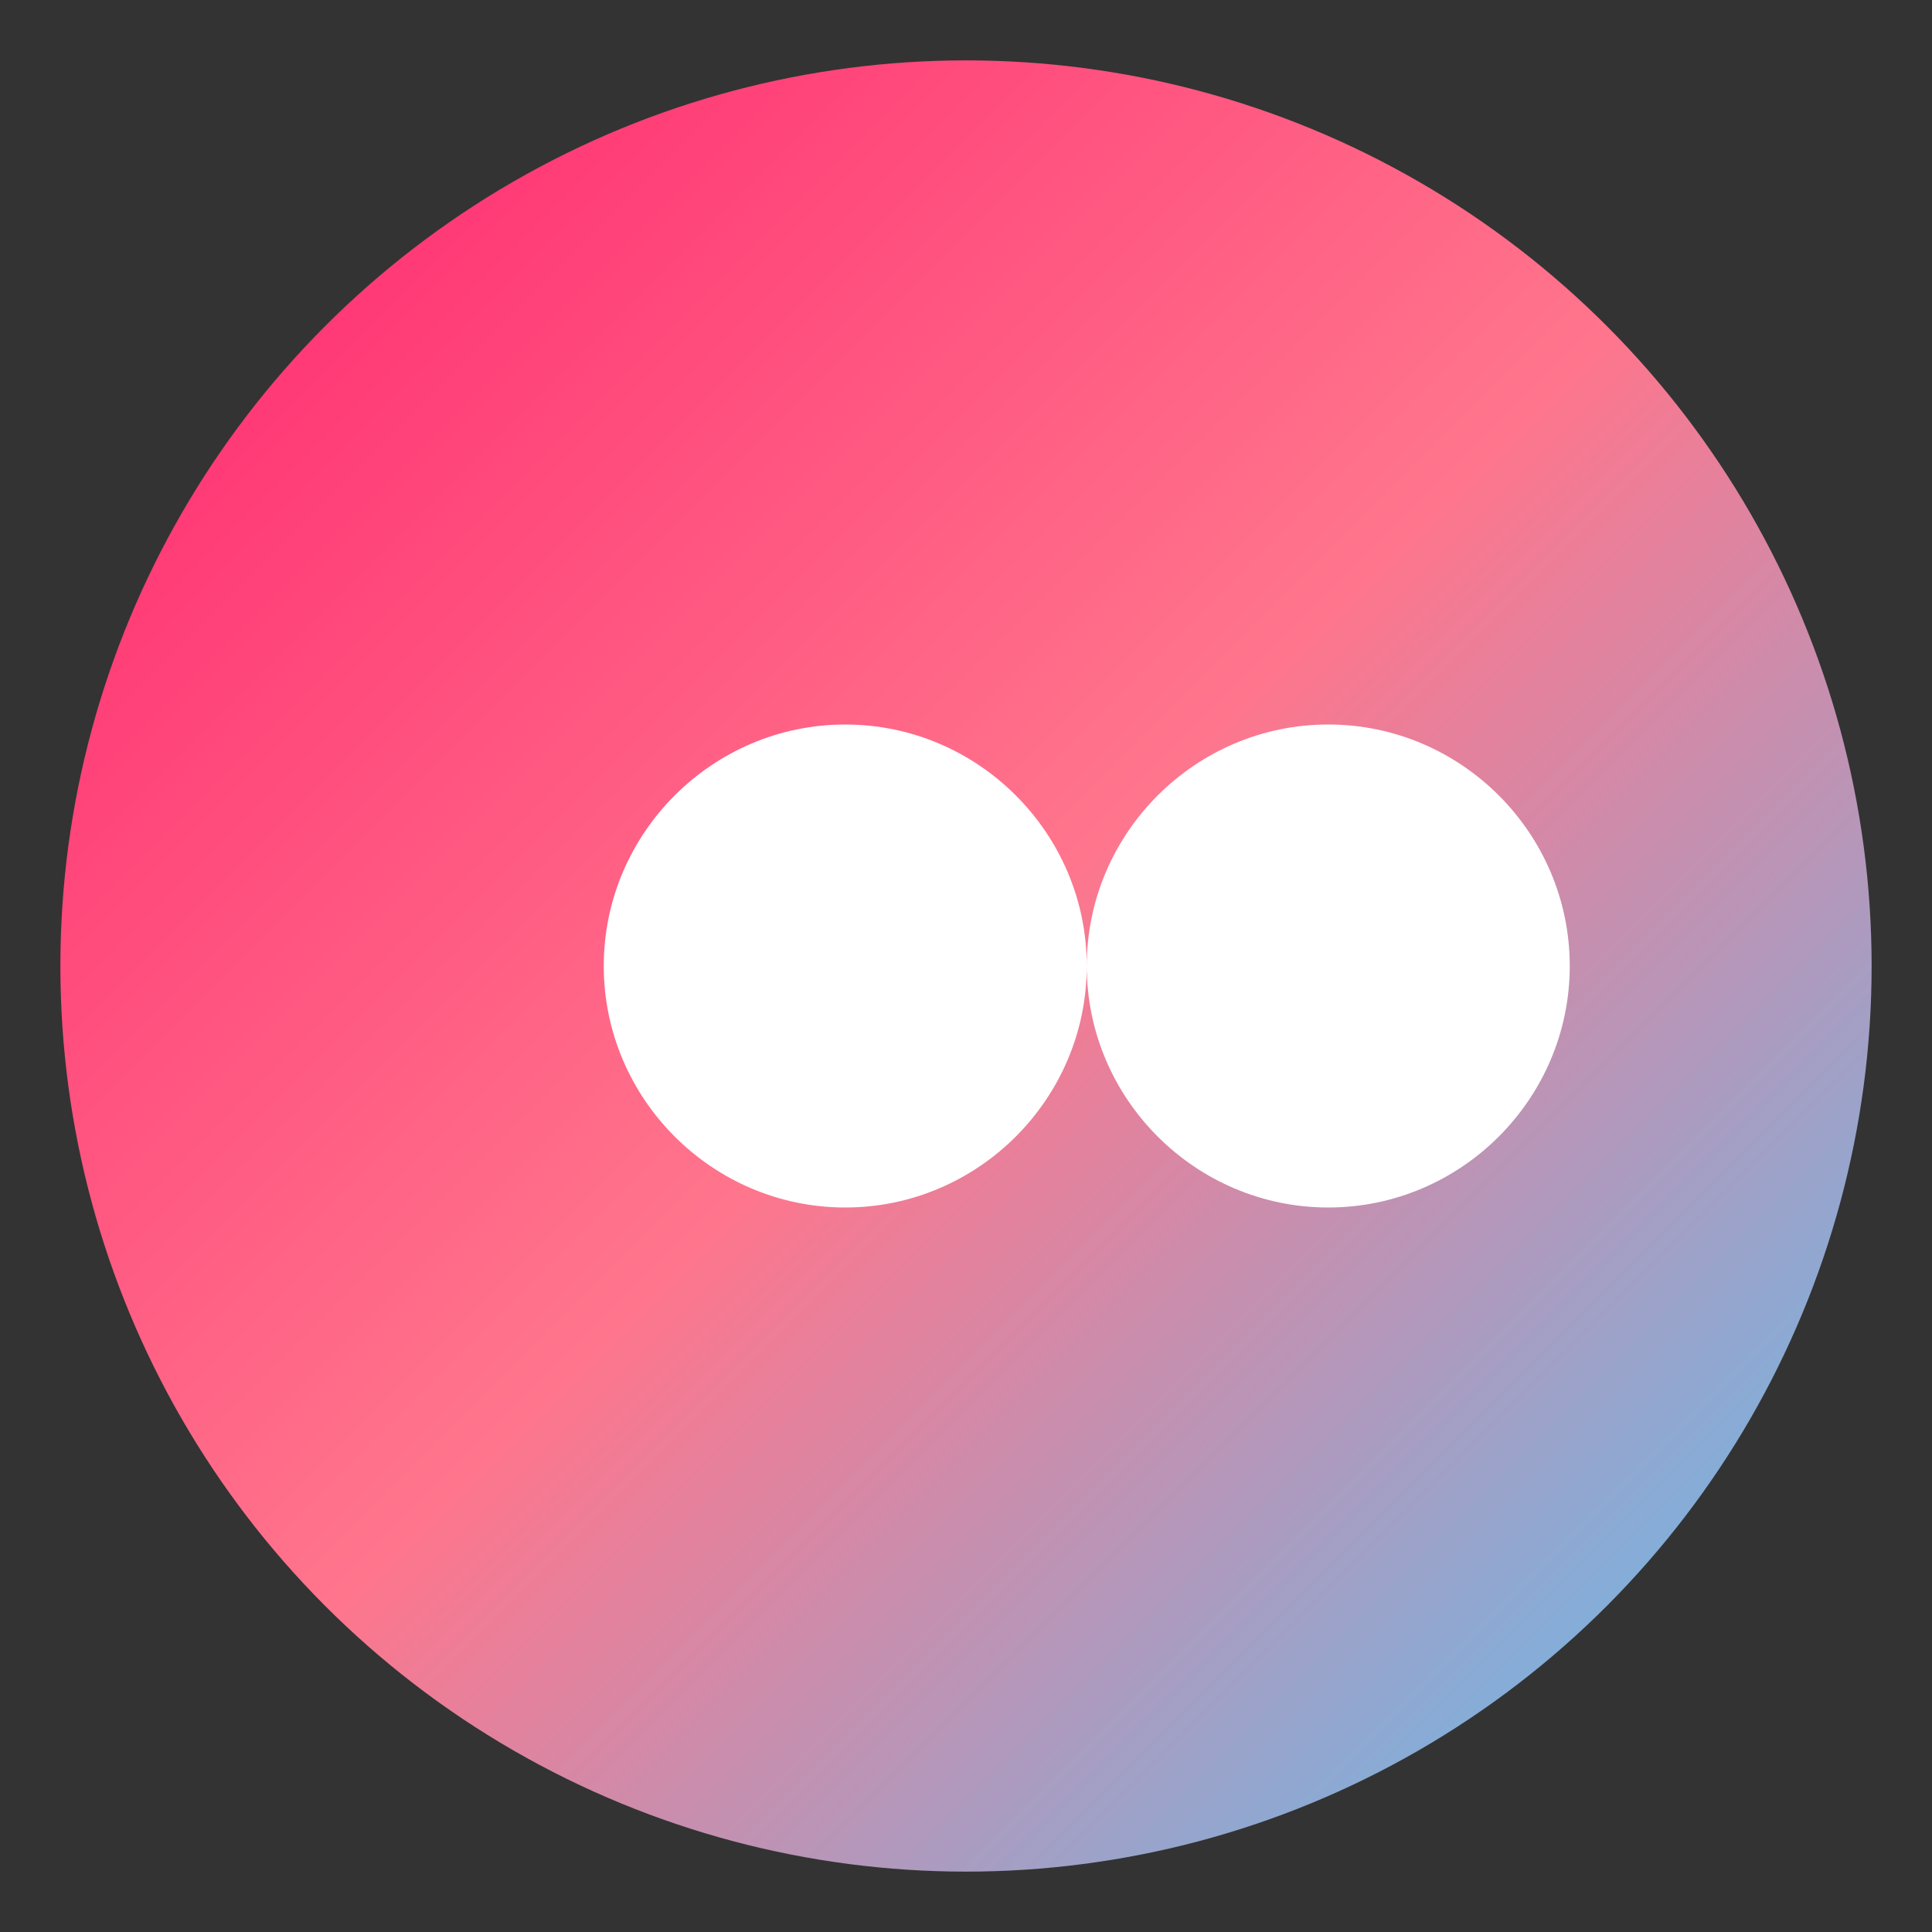 <?xml version="1.0" encoding="UTF-8"?>
<svg width="128" height="128" viewBox="0 0 128 128" fill="none" xmlns="http://www.w3.org/2000/svg">
  <rect x="0" y="0" width="128" height="128" fill="#333333" stroke="none"/>
  <!-- Background circle with gradient -->
  <circle cx="64" cy="64" r="60" fill="url(#paint0_linear)"/>
  
  <!-- Infinity symbol -->
  <path d="M40 64C40 55.2 47.2 48 56 48C64.8 48 72 55.2 72 64C72 72.8 64.8 80 56 80C47.2 80 40 72.8 40 64ZM88 48C79.2 48 72 55.2 72 64C72 72.8 79.2 80 88 80C96.8 80 104 72.8 104 64C104 55.2 96.8 48 88 48Z" fill="white"/>
  
  <!-- Gradient definition -->
  <defs>
    <linearGradient id="paint0_linear" x1="0" y1="0" x2="128" y2="128" gradientUnits="userSpaceOnUse">
      <stop offset="0%" stop-color="#FF1B6B"/>
      <stop offset="50%" stop-color="#FF758C"/>
      <stop offset="100%" stop-color="#45CAFF"/>
    </linearGradient>
  </defs>
</svg>
